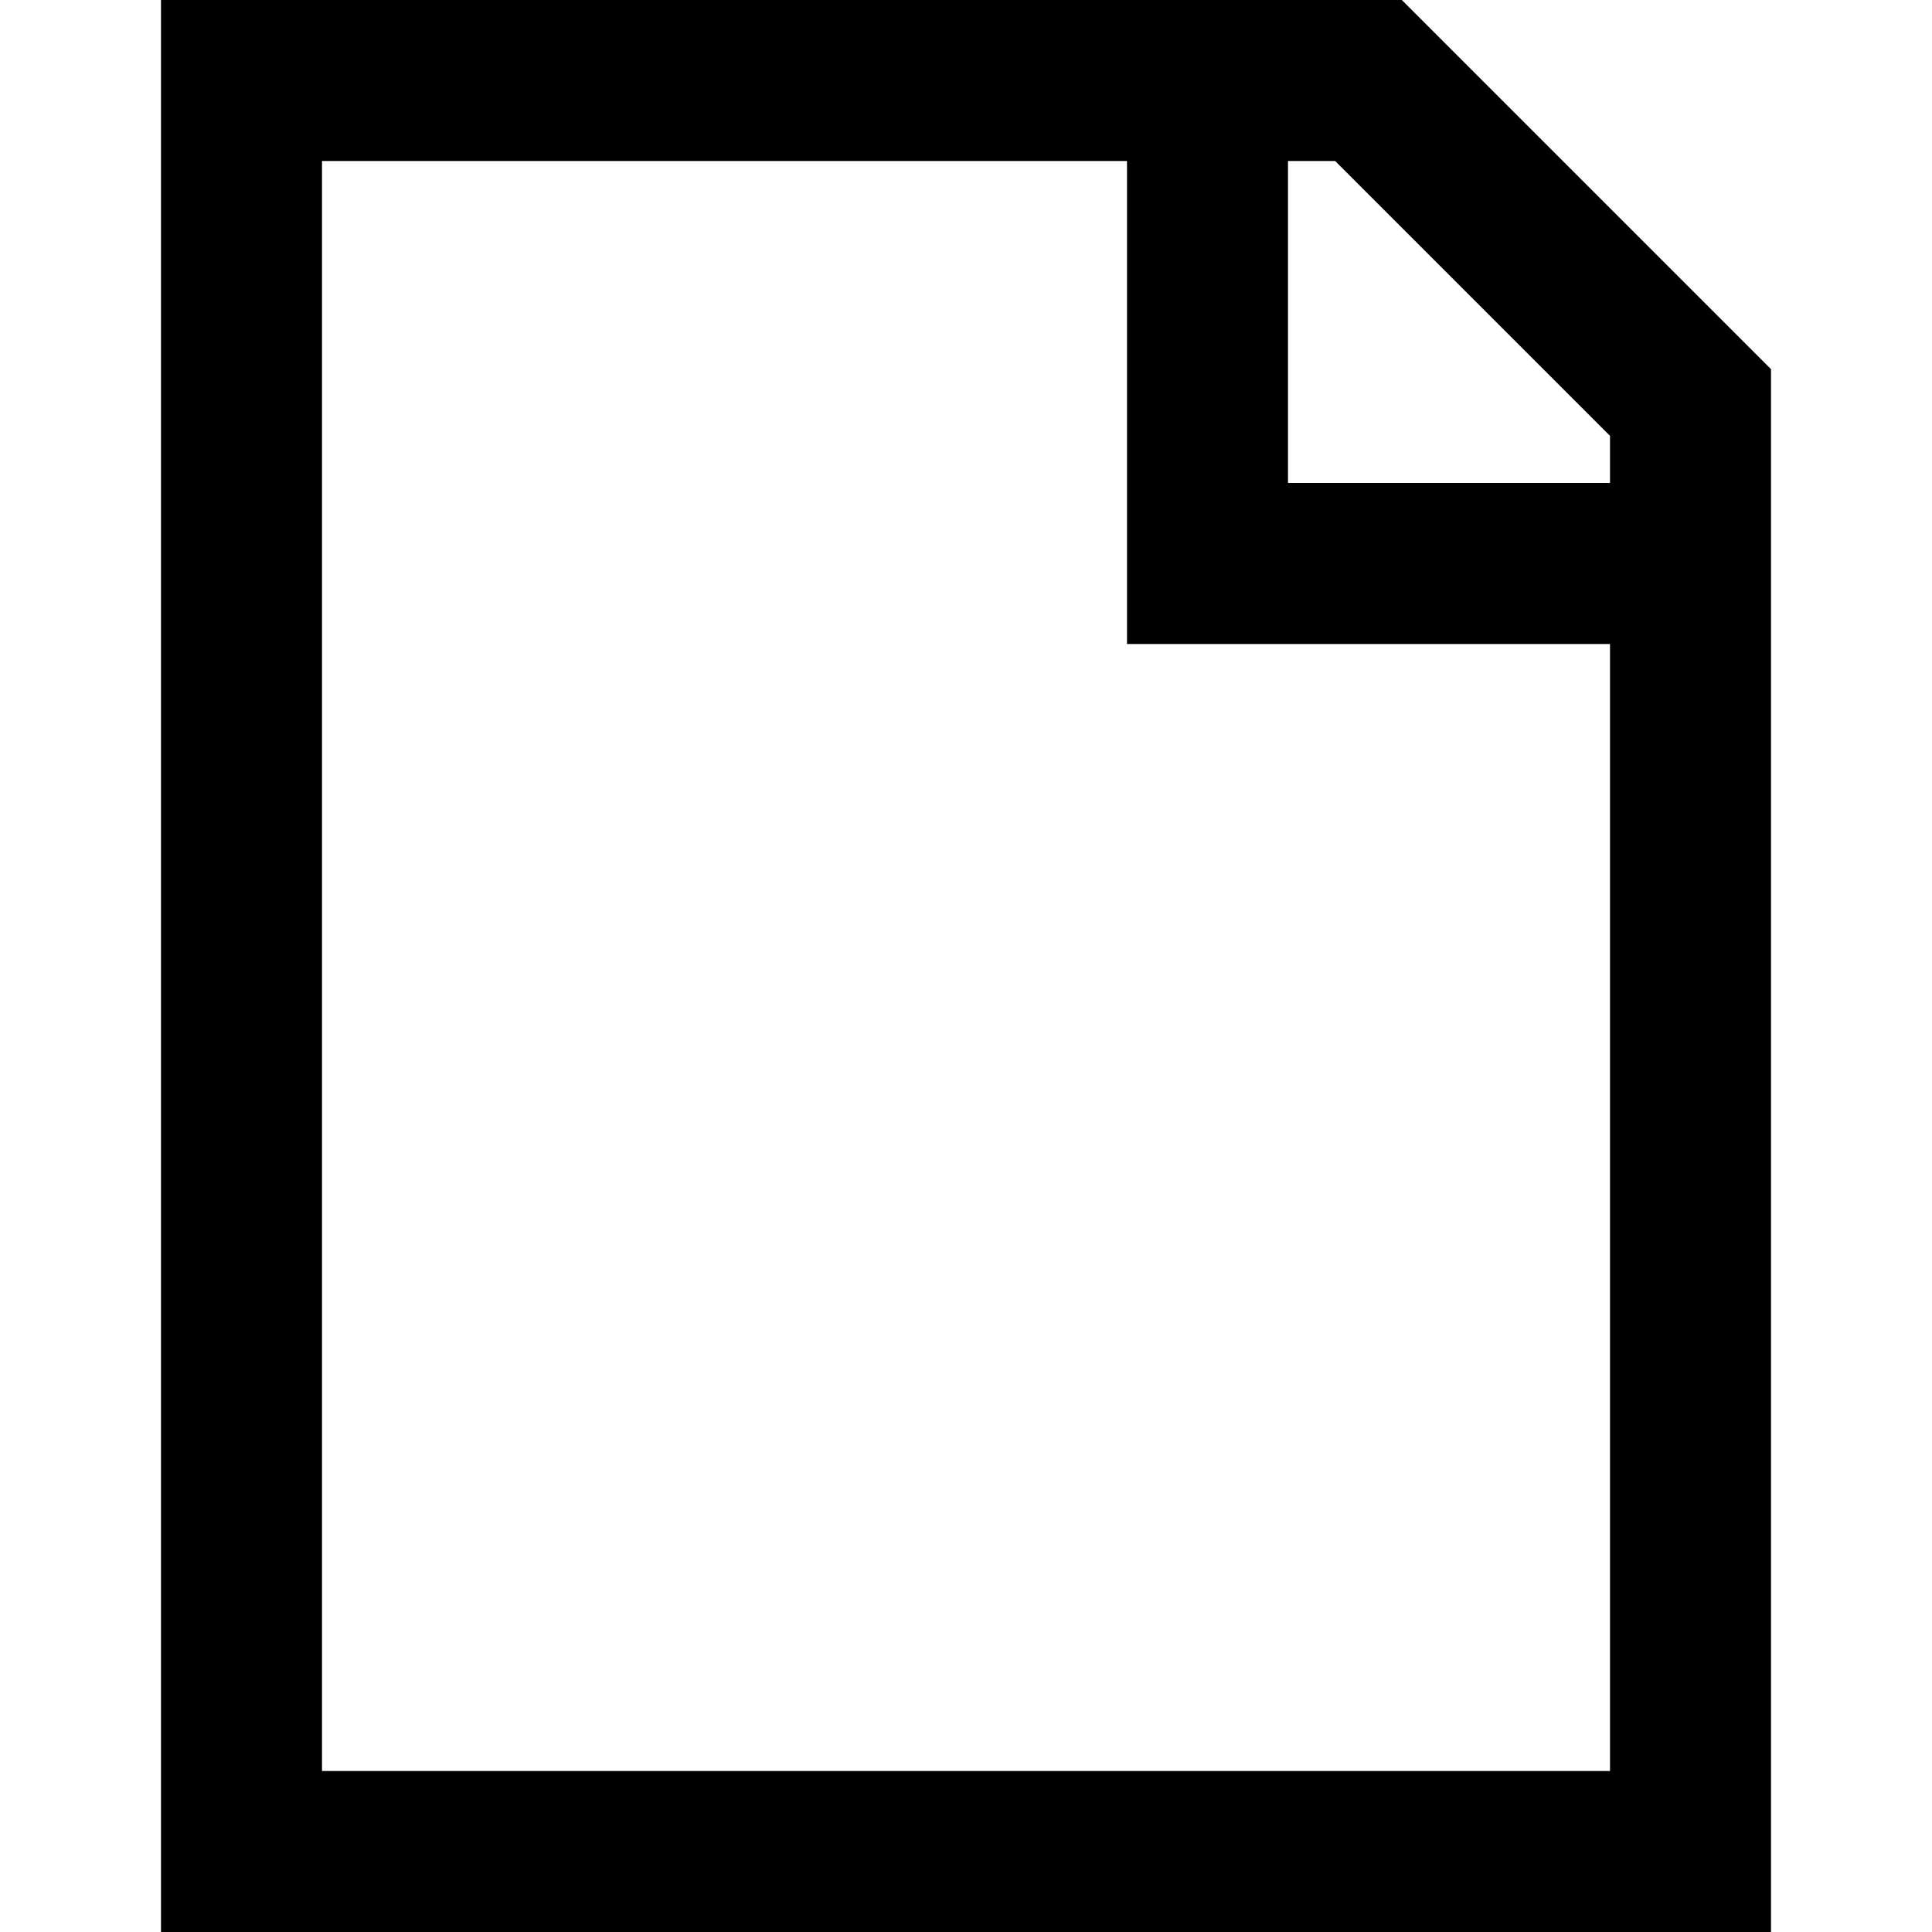 <!-- Generated by IcoMoon.io -->
<svg version="1.1" xmlns="http://www.w3.org/2000/svg" width="12" height="12" viewBox="0 0 12 12">
<title>document</title>
<path d="M1.5 0.5c0-0.5 0-0.5 0-0.5h-0.5v12h10v-9.707l-2.293-2.293h-7.207v0.5zM2 11v-10h5v3h3v7h-8zM10 3h-2v-2h0.293l1.707 1.707v0.293z"></path>
</svg>
